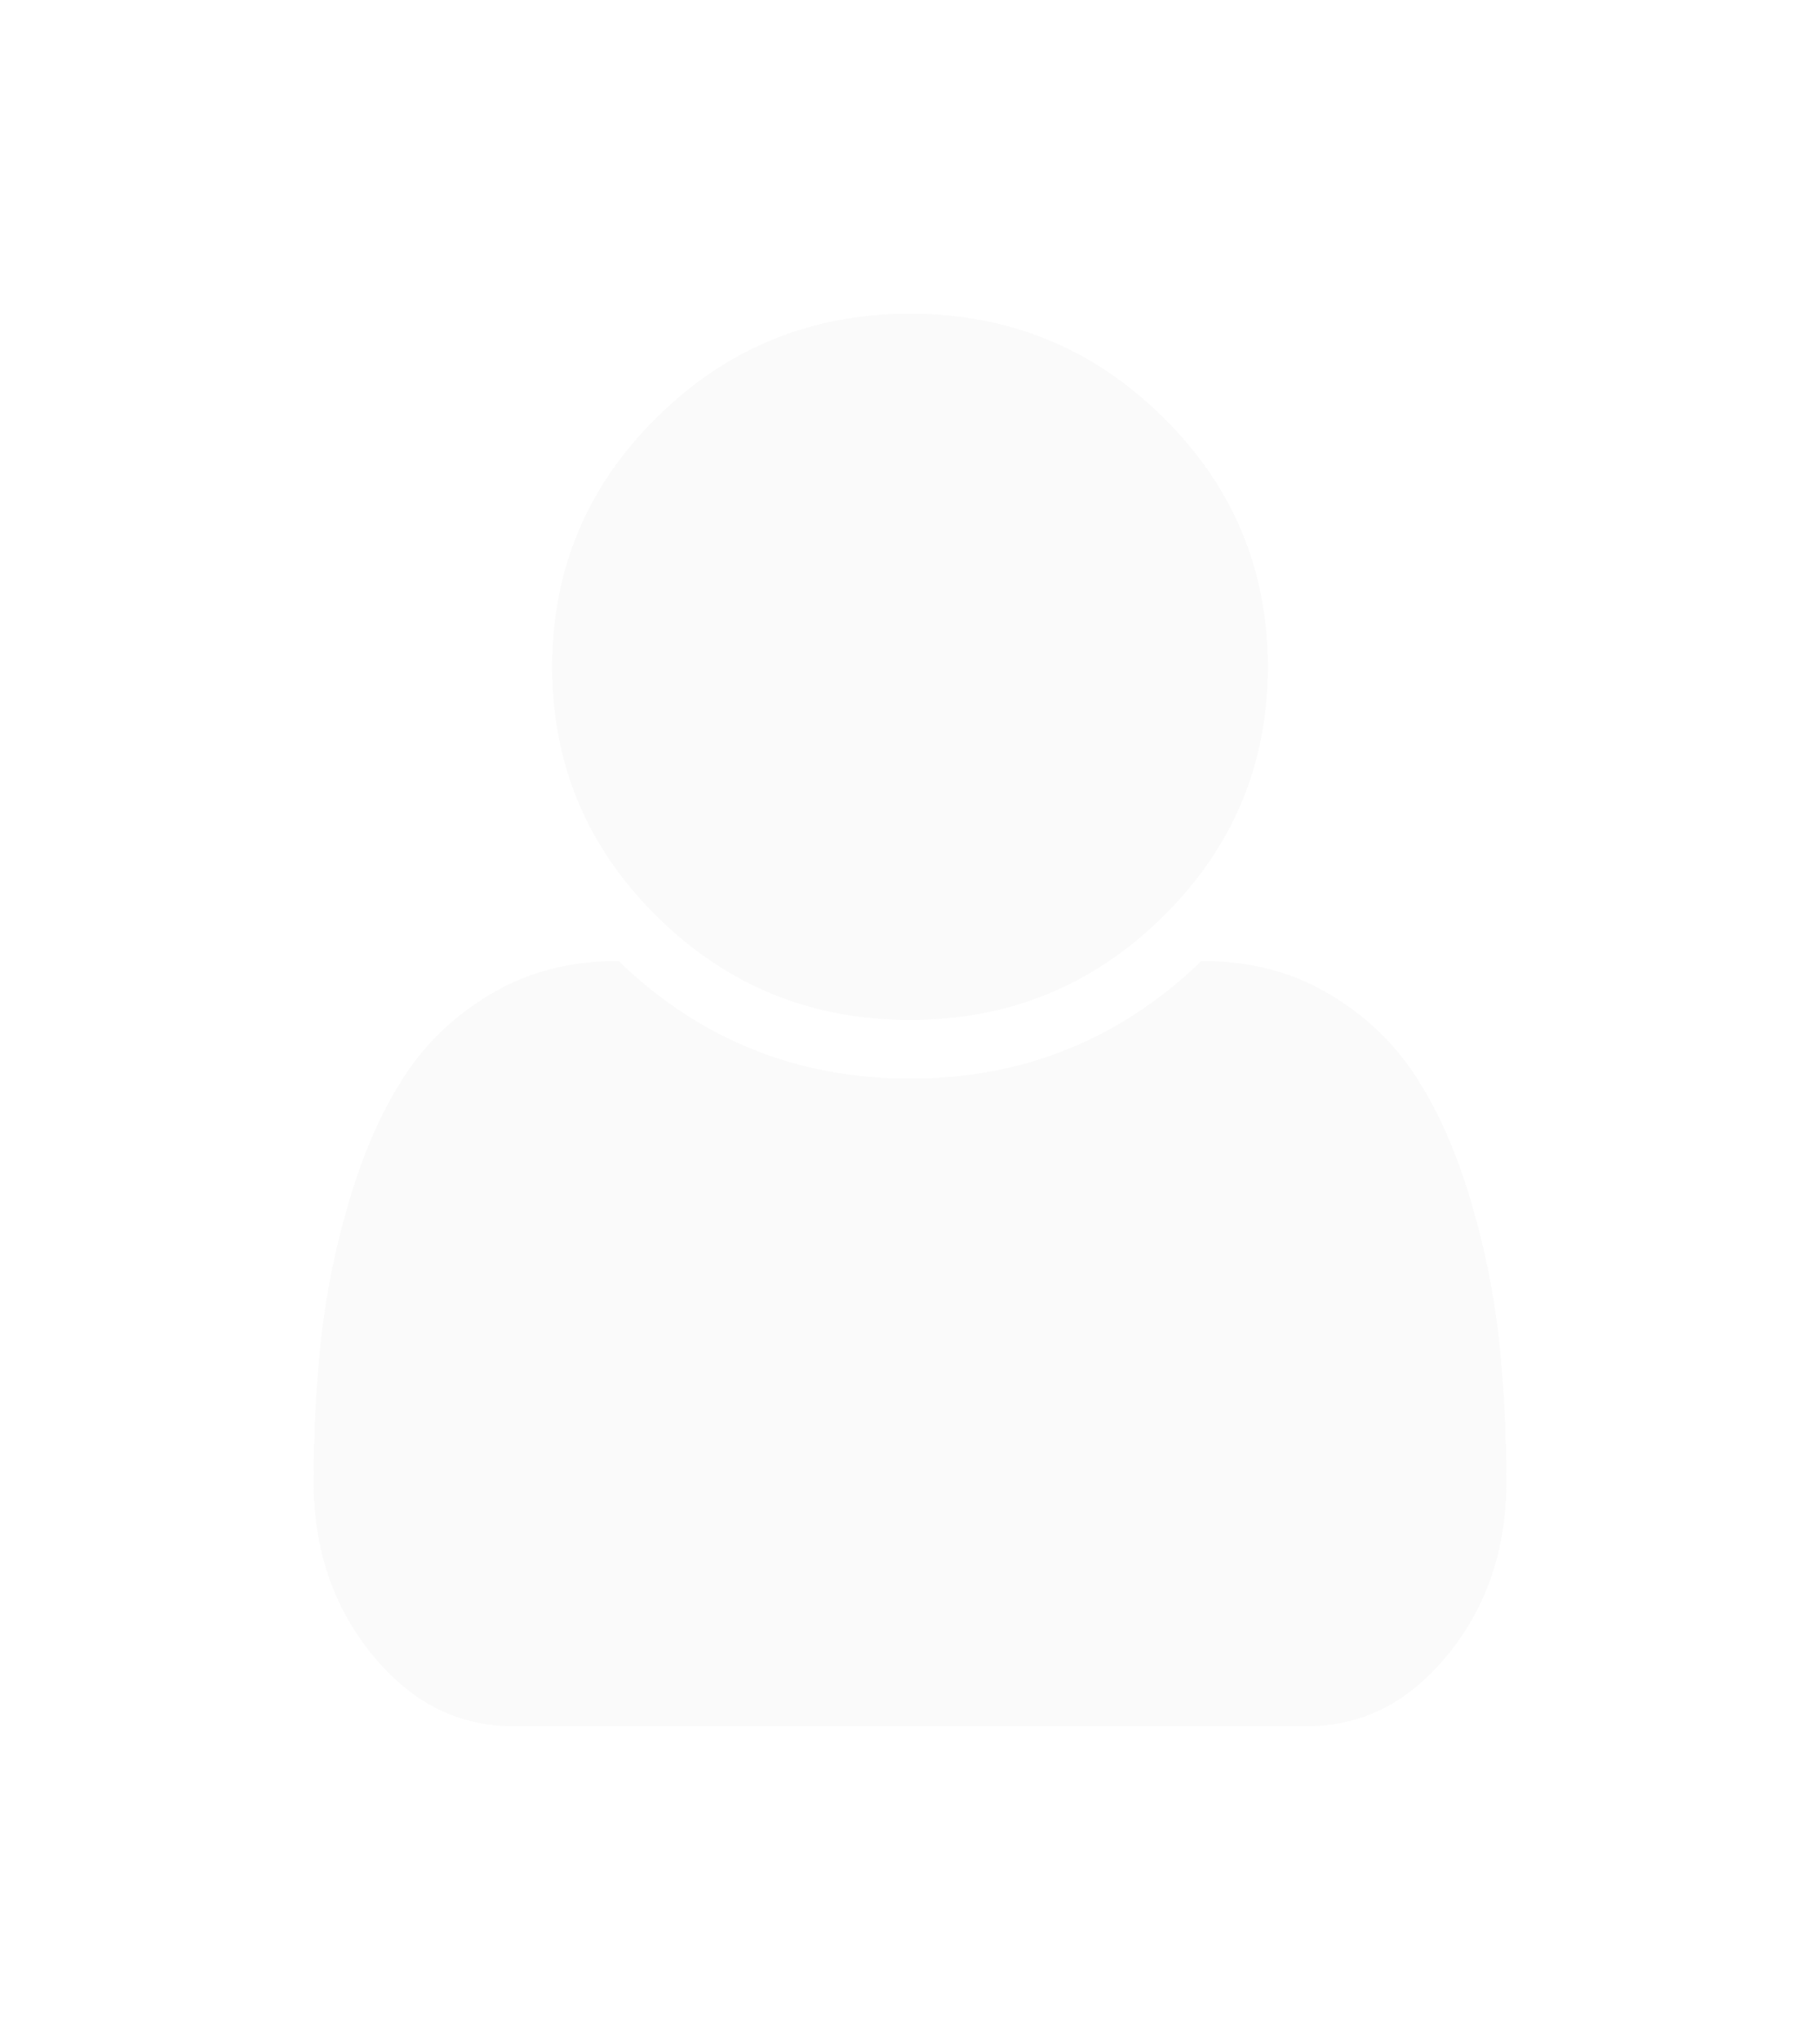 ﻿<?xml version="1.0" encoding="utf-8"?>
<svg version="1.1" xmlns:xlink="http://www.w3.org/1999/xlink" width="58px" height="65px" xmlns="http://www.w3.org/2000/svg">
  <defs>
    <filter x="15px" y="4px" width="58px" height="65px" filterUnits="userSpaceOnUse" id="filter3512">
      <feOffset dx="0" dy="0" in="SourceAlpha" result="shadowOffsetInner" />
      <feGaussianBlur stdDeviation="5" in="shadowOffsetInner" result="shadowGaussian" />
      <feComposite in2="shadowGaussian" operator="atop" in="SourceAlpha" result="shadowComposite" />
      <feColorMatrix type="matrix" values="0 0 0 0 0  0 0 0 0 0  0 0 0 0 0  0 0 0 0.314 0  " in="shadowComposite" />
    </filter>
    <g id="widget3513">
      <path d="M 37.748 32.534  C 37.916 34.009  38 35.576  38 37.236  C 38 39.365  37.382 41.191  36.145 42.715  C 34.908 44.238  33.418 45  31.677 45  L 6.323 45  C 4.582 45  3.092 44.238  1.855 42.715  C 0.618 41.191  0 39.365  0 37.236  C 0 35.576  0.084 34.009  0.252 32.534  C 0.421 31.06  0.732 29.575  1.188 28.081  C 1.643 26.587  2.222 25.308  2.924 24.243  C 3.627 23.179  4.557 22.31  5.715 21.636  C 6.873 20.962  8.204 20.625  9.708 20.625  C 12.301 23.125  15.398 24.375  19 24.375  C 22.602 24.375  25.699 23.125  28.292 20.625  C 29.796 20.625  31.127 20.962  32.285 21.636  C 33.443 22.31  34.373 23.179  35.076 24.243  C 35.778 25.308  36.357 26.587  36.812 28.081  C 37.268 29.575  37.579 31.06  37.748 32.534  Z M 27.06 3.296  C 29.287 5.493  30.4 8.145  30.4 11.25  C 30.4 14.355  29.287 17.007  27.06 19.204  C 24.834 21.401  22.147 22.5  19 22.5  C 15.853 22.5  13.166 21.401  10.94 19.204  C 8.713 17.007  7.6 14.355  7.6 11.25  C 7.6 8.145  8.713 5.493  10.94 3.296  C 13.166 1.099  15.853 0  19 0  C 22.147 0  24.834 1.099  27.06 3.296  Z " fill-rule="nonzero" fill="#fafafa" stroke="none" transform="matrix(1 0 0 1 25 14 )" />
    </g>
  </defs>
  <g transform="matrix(1 0 0 1 -15 -4 )">
    <use xlink:href="#widget3513" filter="url(#filter3512)" />
    <use xlink:href="#widget3513" />
  </g>
</svg>